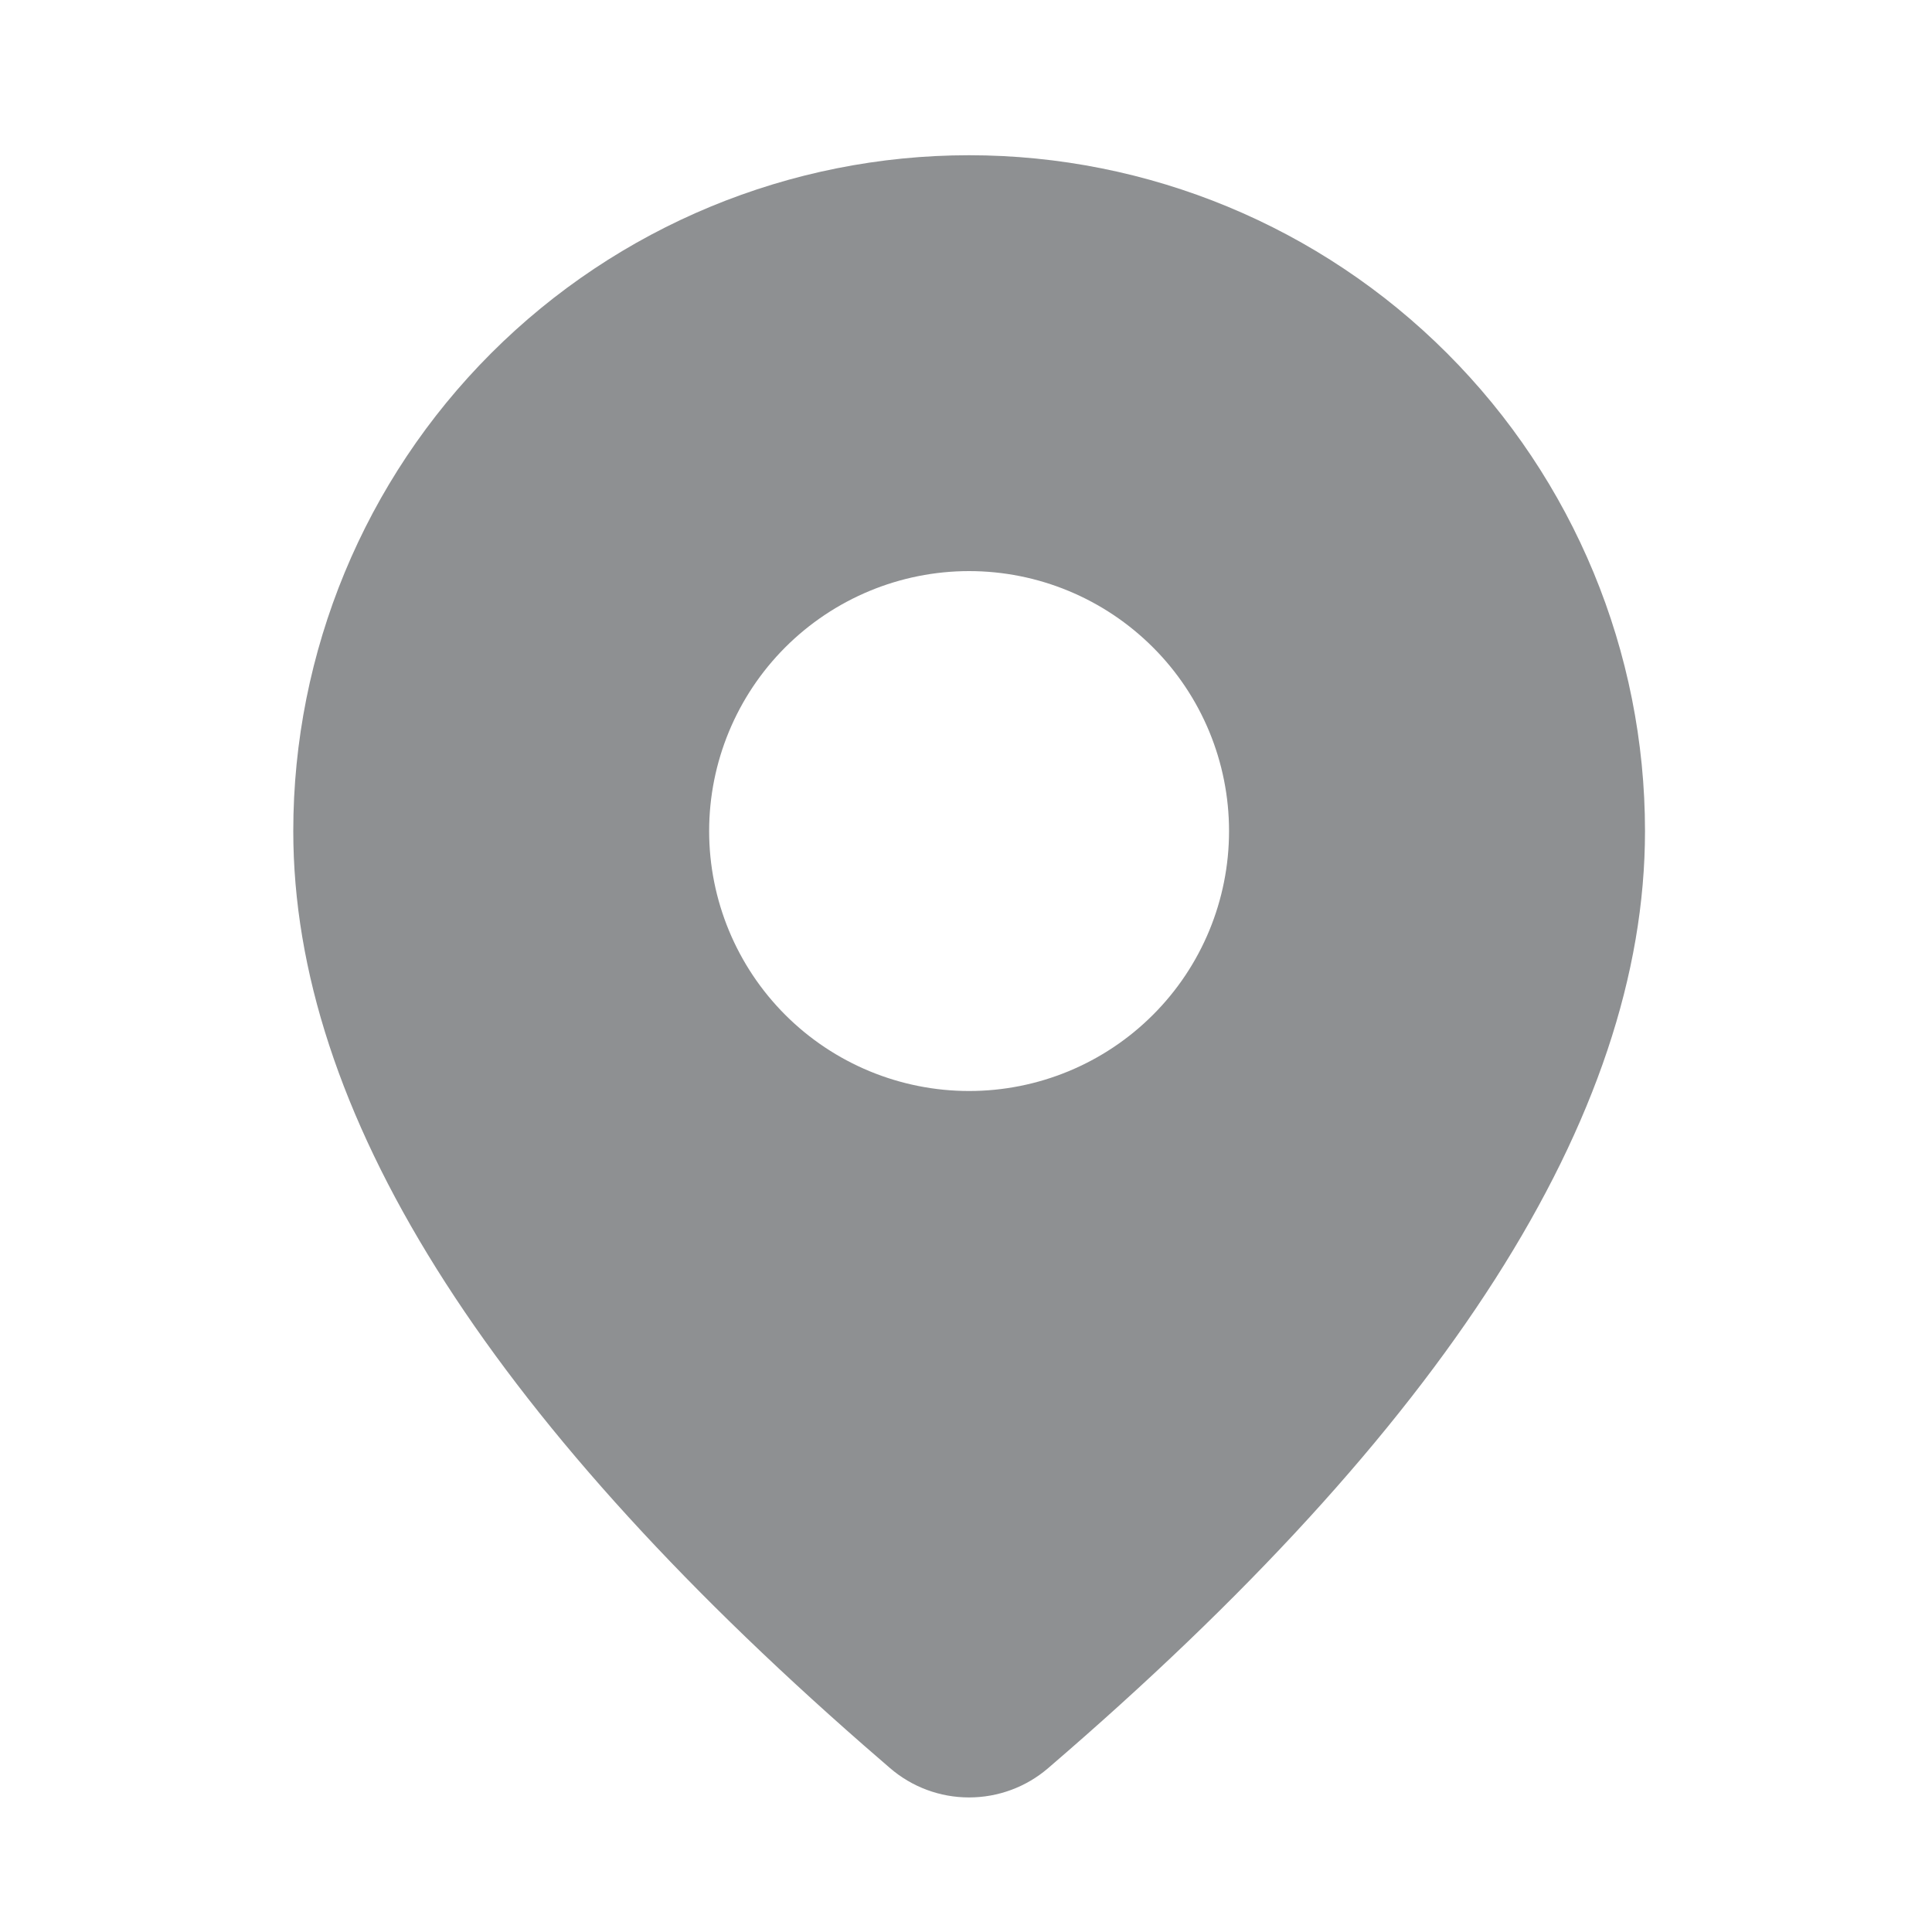<svg width="20" height="20" viewBox="0 0 20 20" fill="none" xmlns="http://www.w3.org/2000/svg">
<path d="M10.032 1.607C11.888 1.607 13.667 2.344 14.979 3.656C16.292 4.968 17.029 6.748 17.029 8.603C17.029 11.56 14.951 14.782 10.85 18.304C10.622 18.5 10.332 18.607 10.031 18.607C9.73 18.607 9.44 18.499 9.212 18.302L8.941 18.067C5.021 14.637 3.036 11.494 3.036 8.603C3.036 6.748 3.773 4.968 5.085 3.656C6.397 2.344 8.177 1.607 10.032 1.607ZM10.032 5.912C9.319 5.912 8.634 6.196 8.129 6.701C7.625 7.205 7.341 7.89 7.341 8.603C7.341 9.317 7.625 10.002 8.129 10.506C8.634 11.011 9.319 11.294 10.032 11.294C10.746 11.294 11.43 11.011 11.935 10.506C12.44 10.002 12.723 9.317 12.723 8.603C12.723 7.89 12.44 7.205 11.935 6.701C11.43 6.196 10.746 5.912 10.032 5.912Z" fill="#8E9092"/>
</svg>
